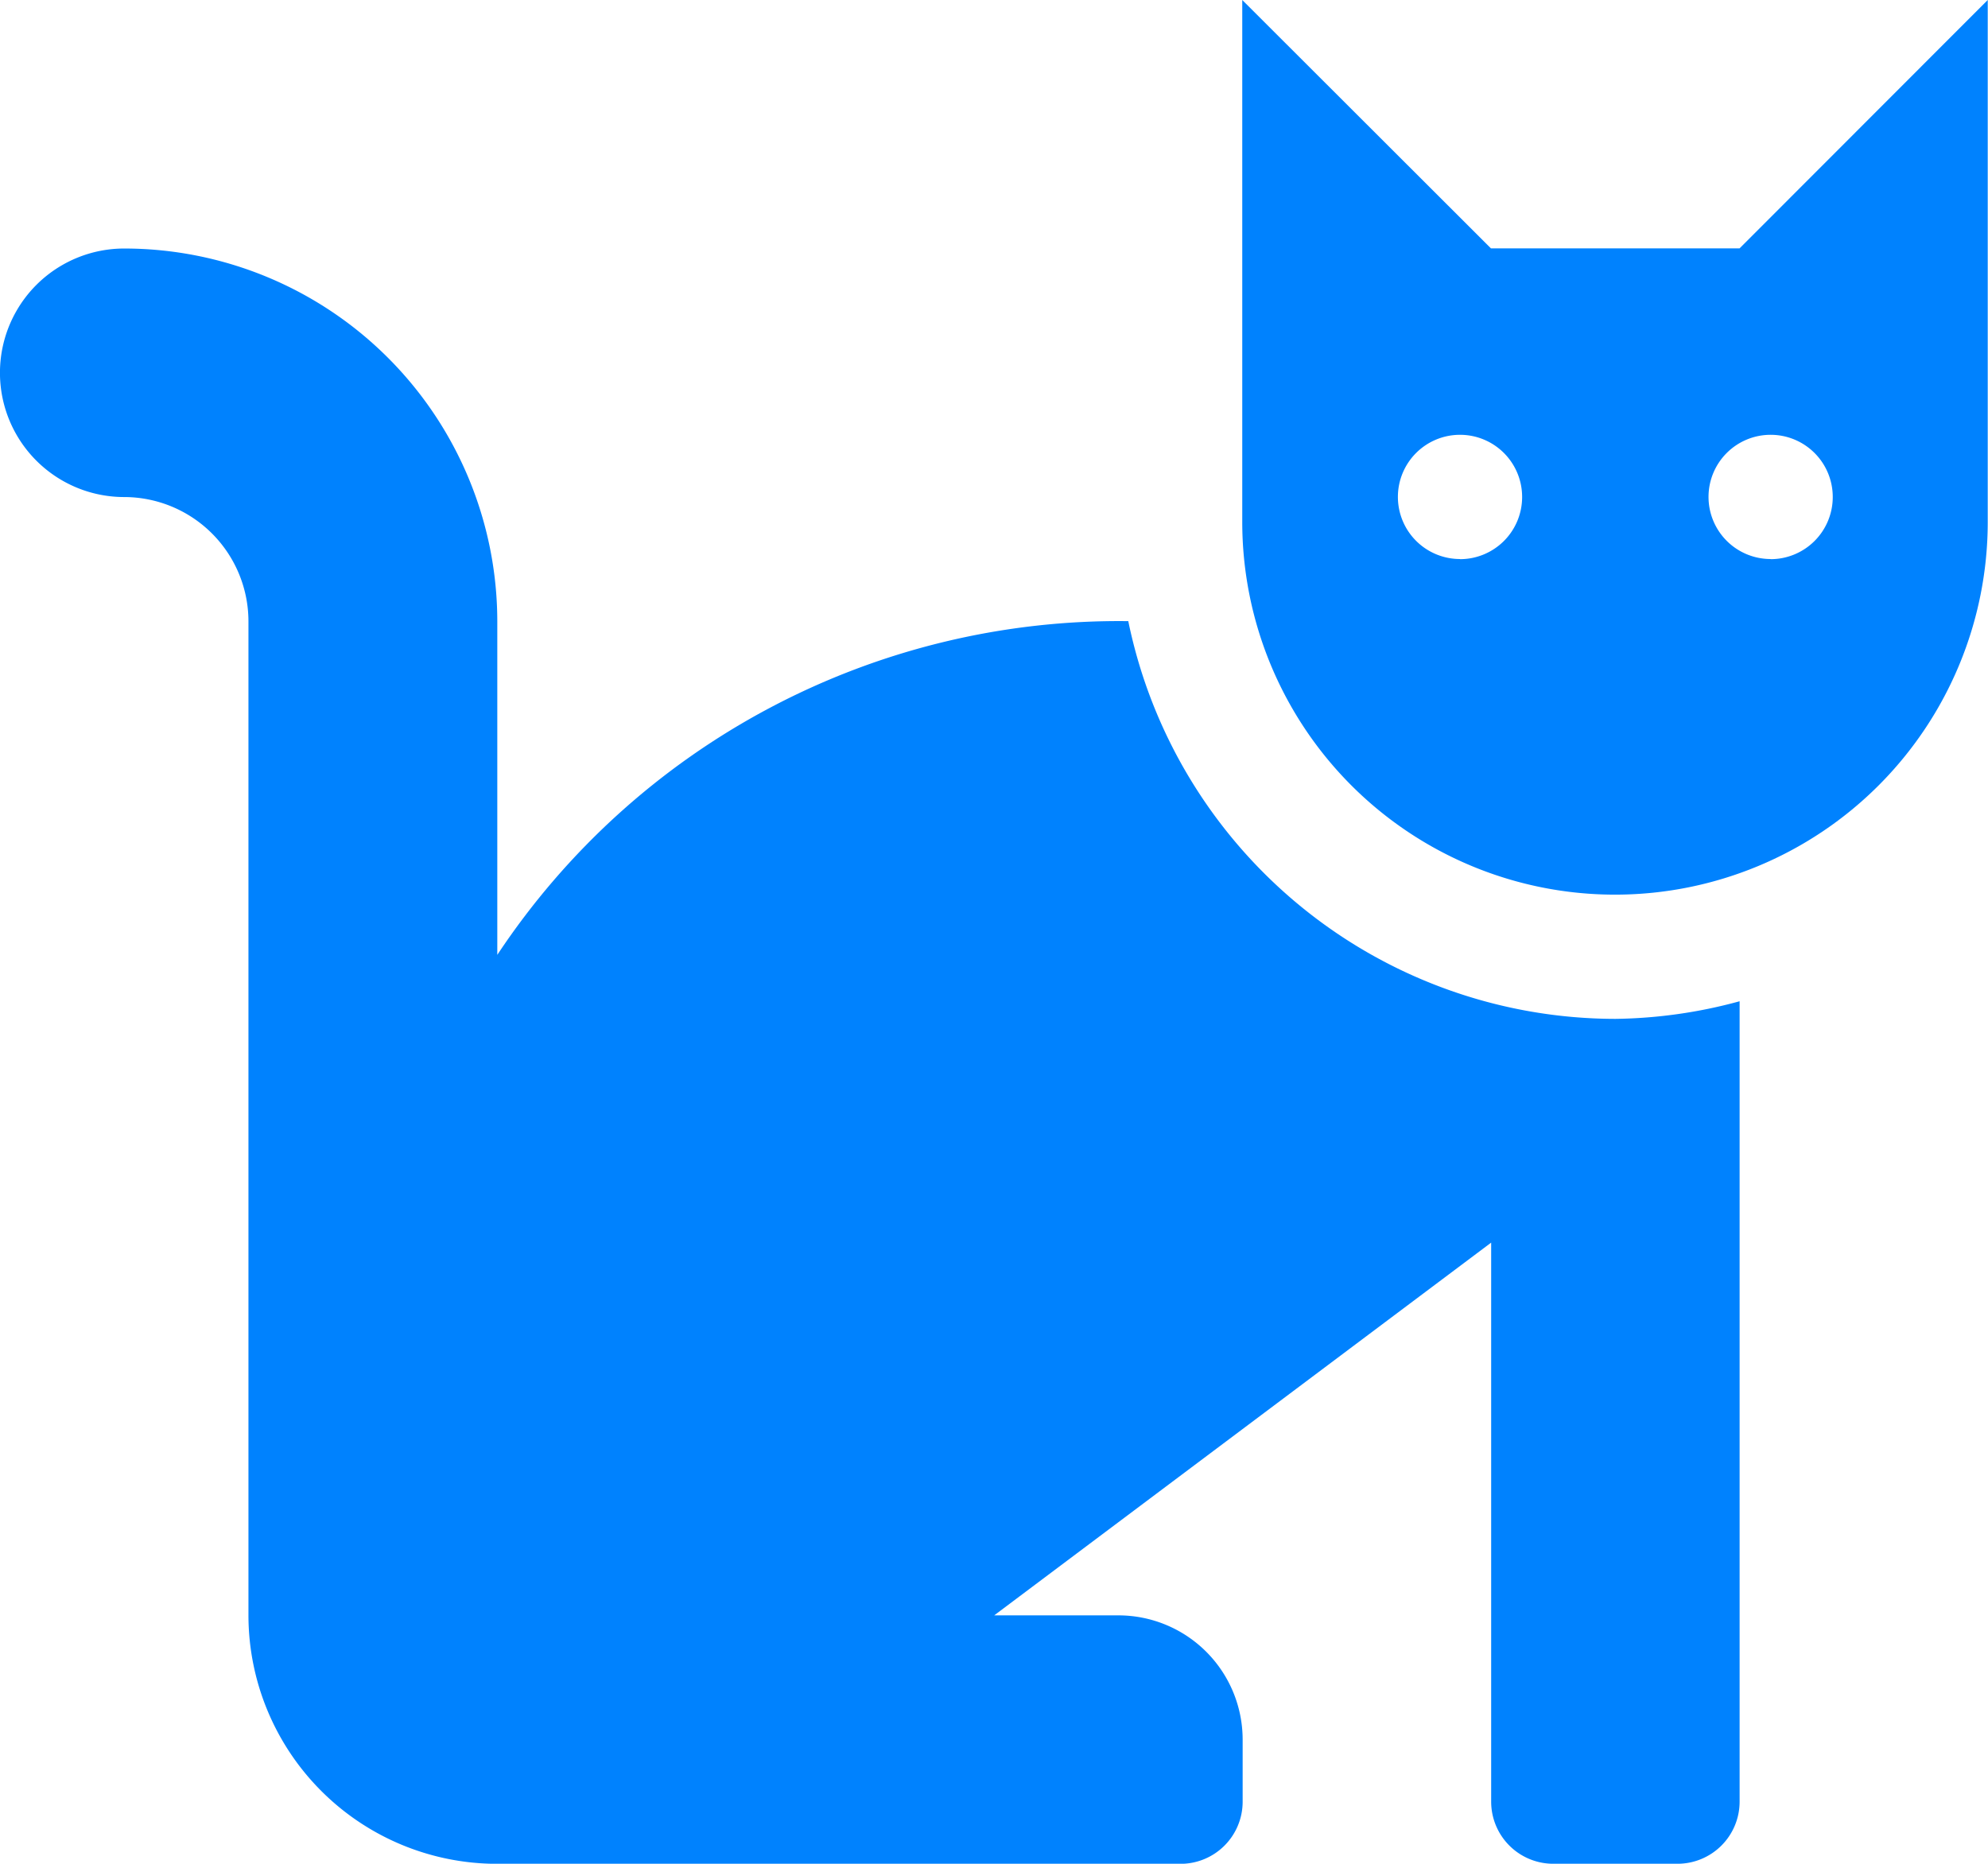 <svg xmlns="http://www.w3.org/2000/svg" width="30.246" height="28.355" viewBox="0 0 30.246 28.355">
  <path id="Icon_awesome-cat" data-name="Icon awesome-cat" d="M17.166,11.7a11.348,11.348,0,0,0-9.6,5.077V11.7A5.677,5.677,0,0,0,1.89,6.031a1.89,1.89,0,1,0,0,3.781,1.893,1.893,0,0,1,1.89,1.89V26.825a3.784,3.784,0,0,0,3.781,3.781h10.4a.945.945,0,0,0,.945-.945v-.945a1.891,1.891,0,0,0-1.89-1.89h-1.89l7.561-5.671V29.66a.945.945,0,0,0,.945.945h1.89a.945.945,0,0,0,.945-.945V17.483a7.486,7.486,0,0,1-1.89.268A7.574,7.574,0,0,1,17.166,11.7Zm9.3-5.671H22.684L18.9,2.25v7.94a5.671,5.671,0,1,0,11.342,0V2.25Zm-4.253,4.726a.945.945,0,1,1,.945-.945A.945.945,0,0,1,22.212,10.757Zm4.726,0a.945.945,0,1,1,.945-.945A.945.945,0,0,1,26.938,10.757Z" transform="translate(0 -2.25)" fill="#0082fe"/>
</svg>
